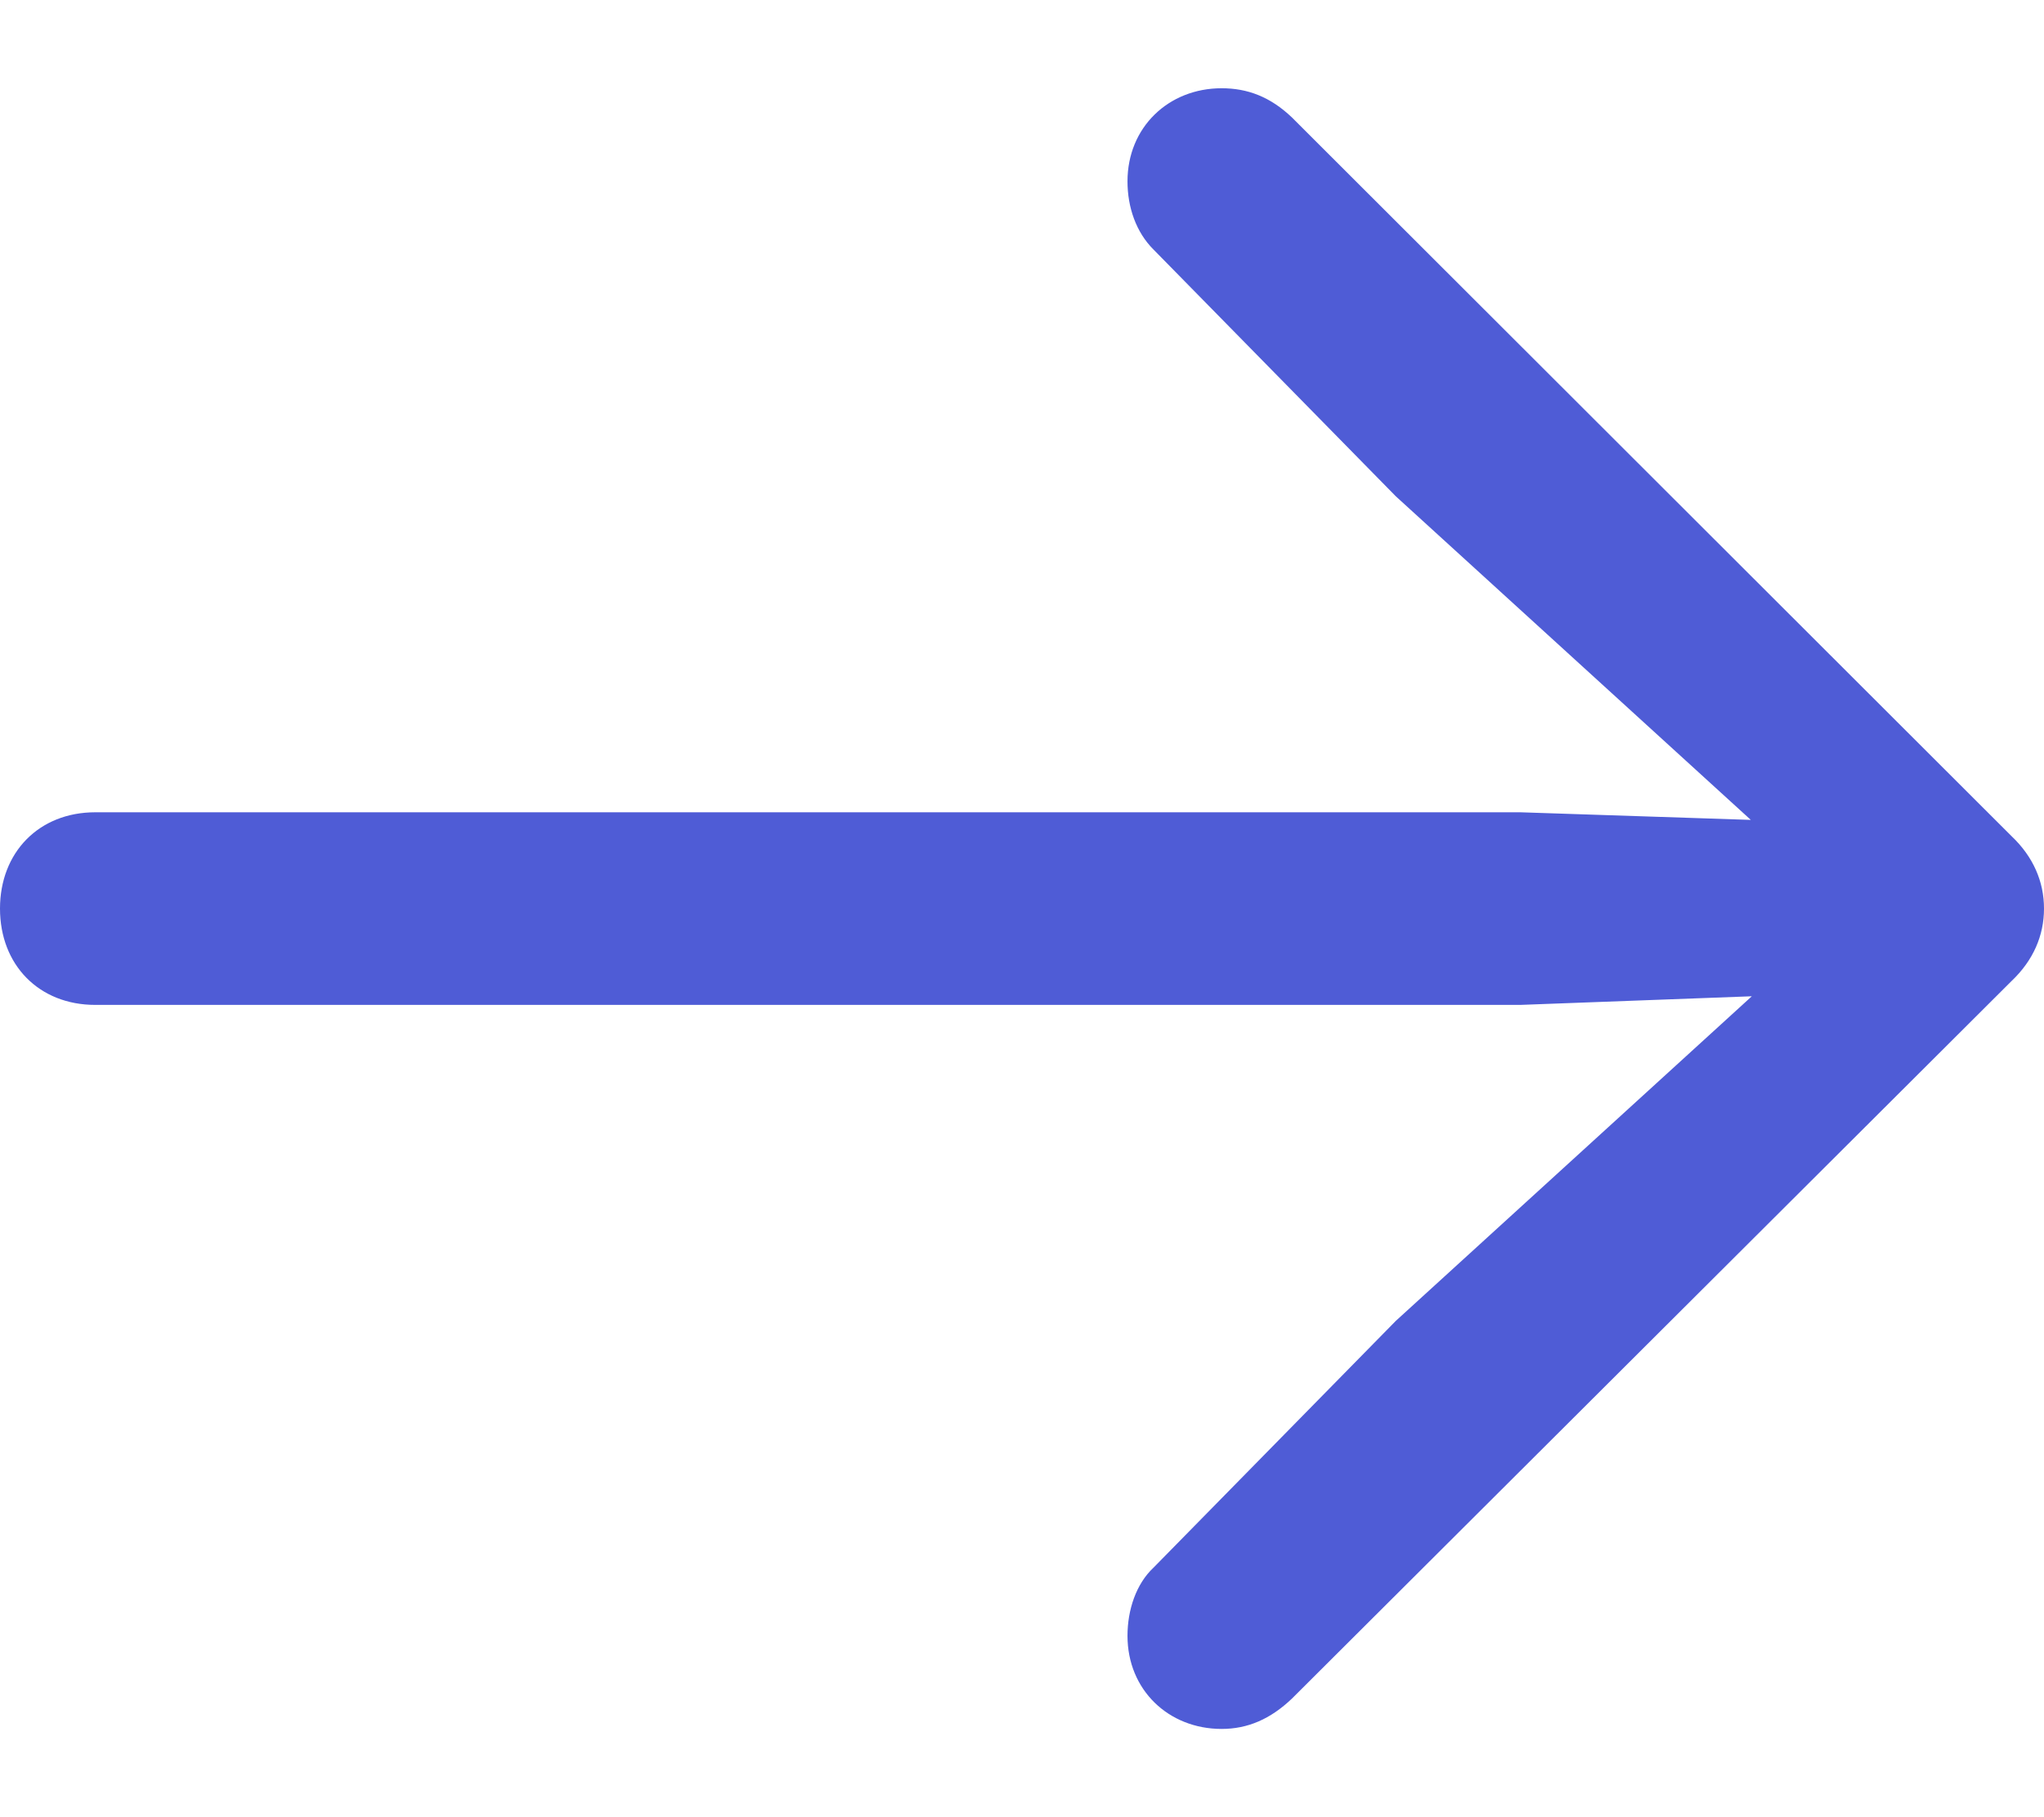 <svg width="18" height="16" viewBox="0 0 18 16" fill="none" xmlns="http://www.w3.org/2000/svg">
<path d="M-3.15722e-07 8C-2.94063e-07 8.496 0.343 8.848 0.839 8.848L13.388 8.848L15.427 8.772L12.292 11.63L10.158 13.803C10.005 13.946 9.929 14.175 9.929 14.403C9.929 14.88 10.291 15.223 10.758 15.223C10.987 15.223 11.187 15.137 11.377 14.956L17.714 8.638C17.905 8.457 18 8.238 18 8C18 7.762 17.905 7.543 17.714 7.362L11.377 1.034C11.187 0.853 10.987 0.777 10.758 0.777C10.291 0.777 9.929 1.12 9.929 1.597C9.929 1.825 10.005 2.045 10.158 2.197L12.292 4.37L15.418 7.219L13.388 7.152L0.839 7.152C0.343 7.152 -3.37381e-07 7.505 -3.15722e-07 8Z" fill="#4F5CD6"/>
</svg>
